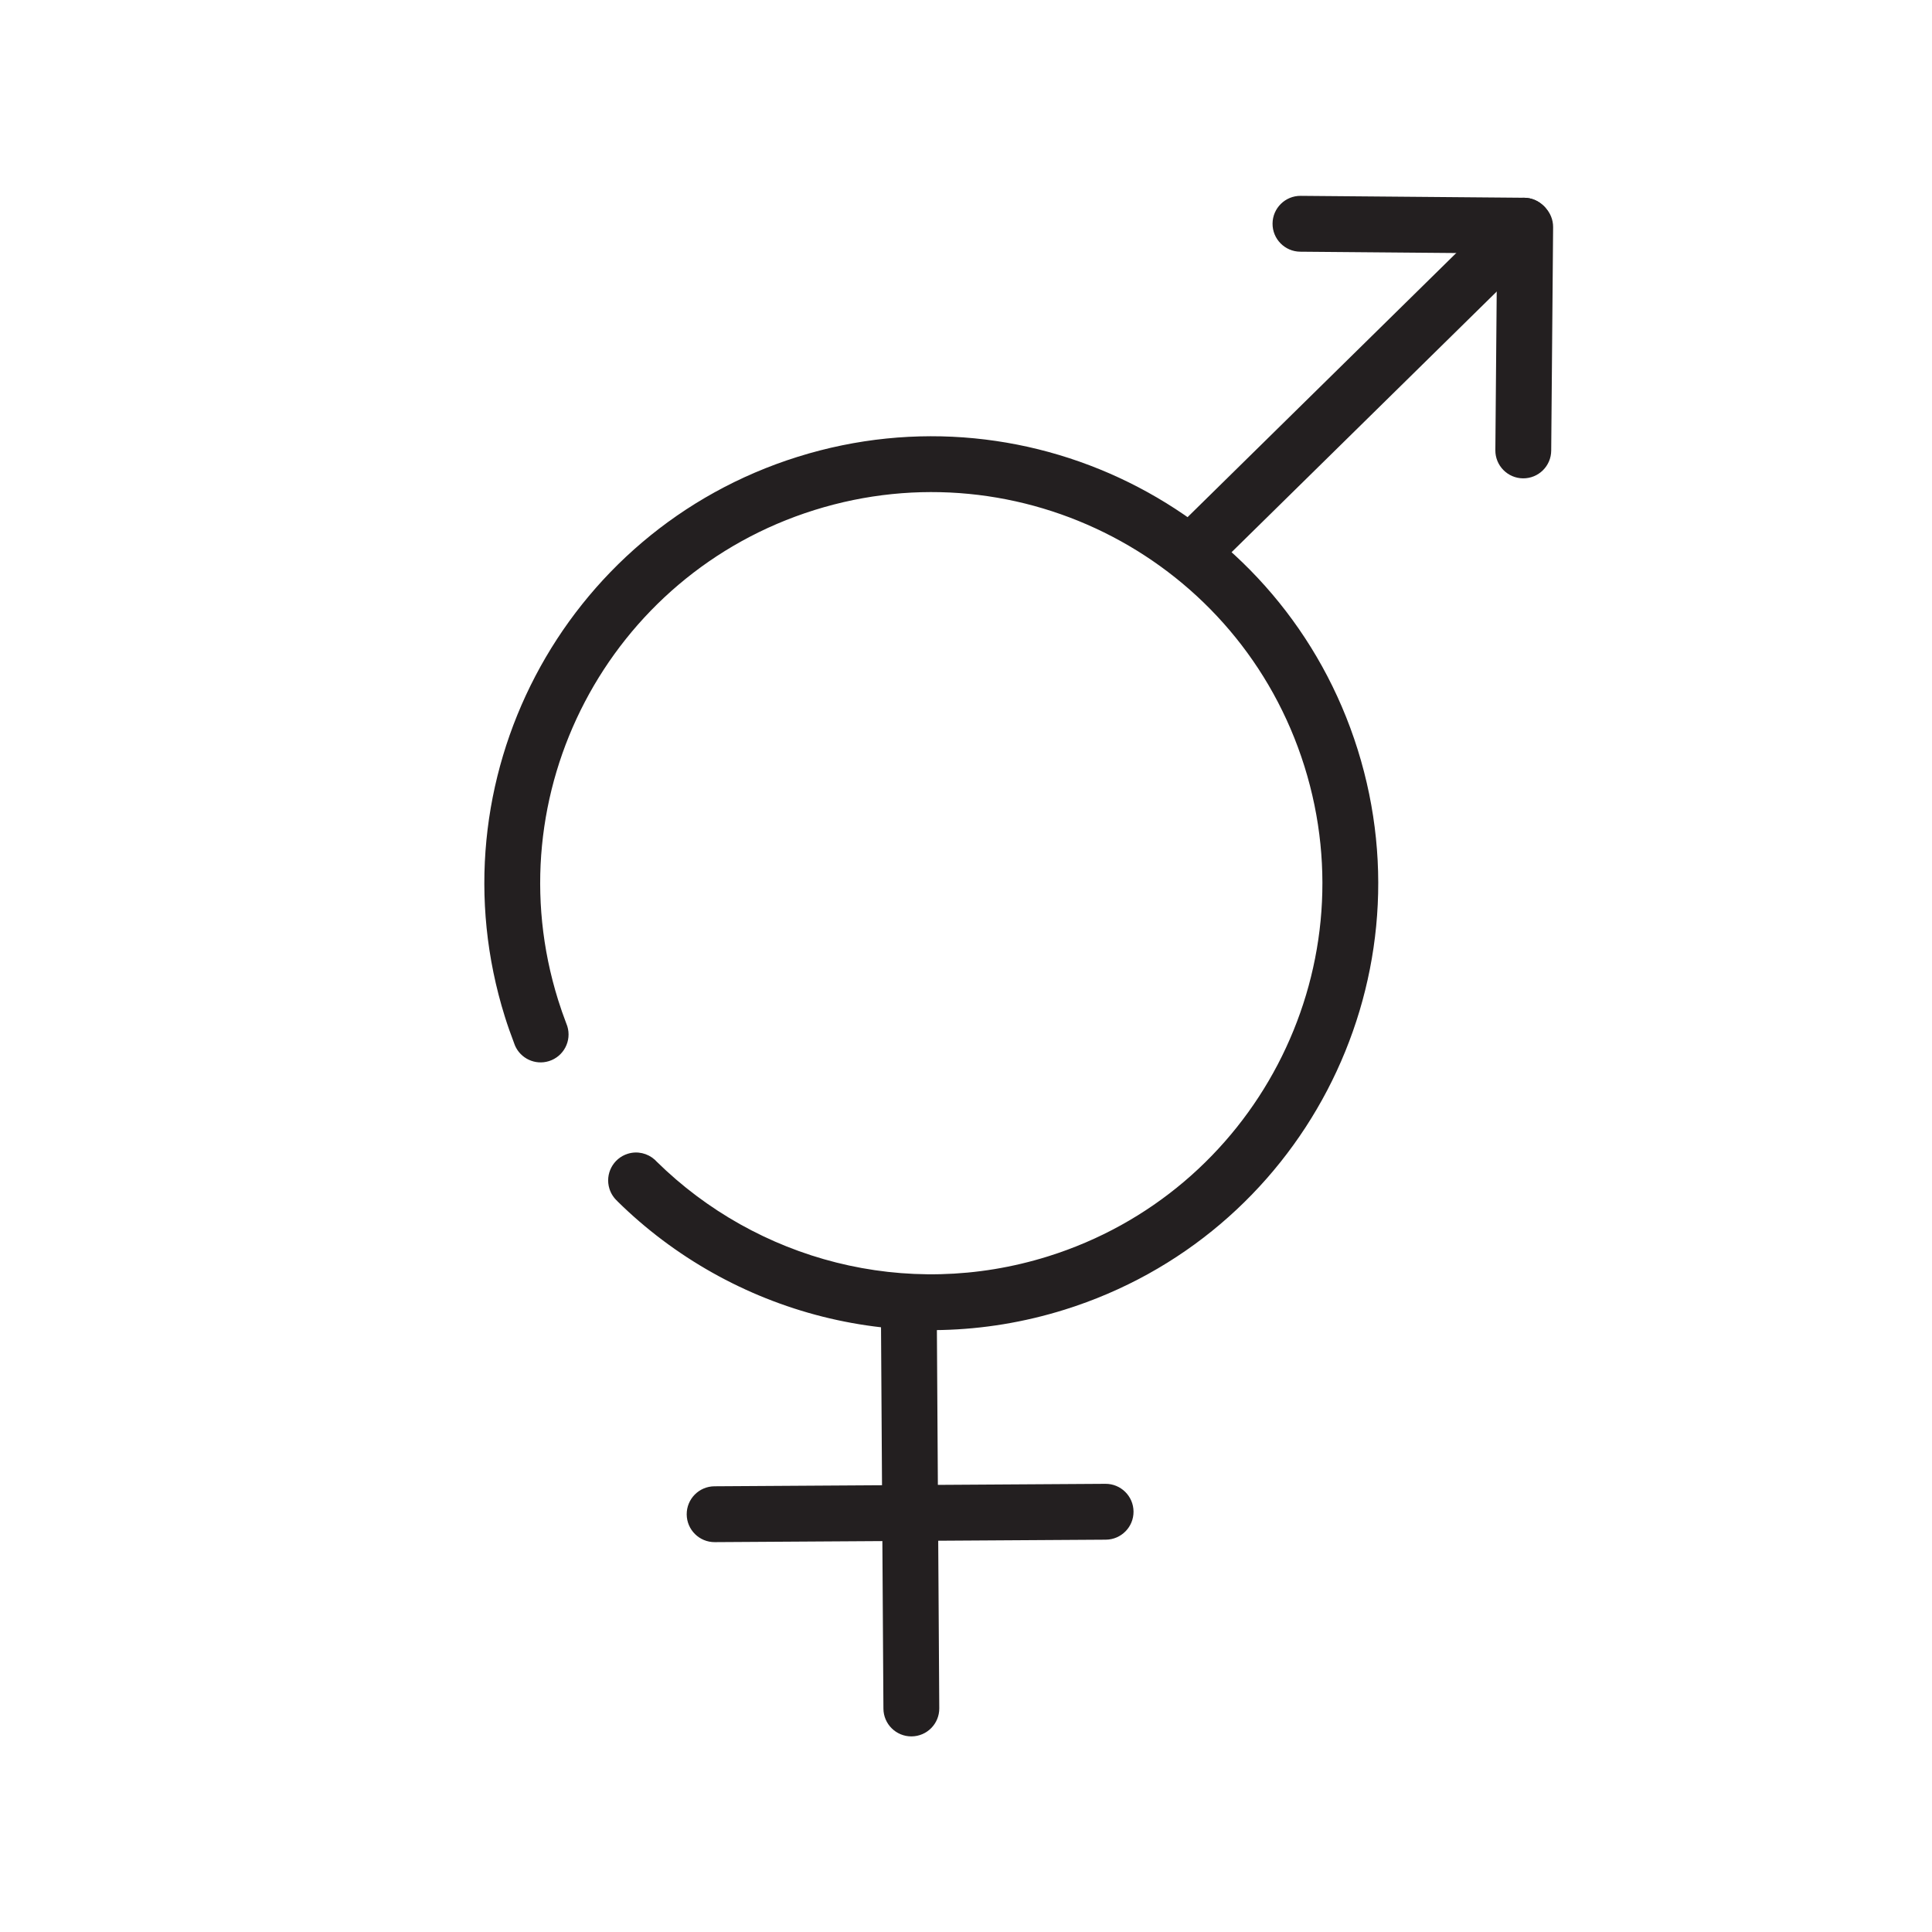 <?xml version="1.0" encoding="utf-8"?>
<!-- Generator: Adobe Illustrator 19.1.0, SVG Export Plug-In . SVG Version: 6.00 Build 0)  -->
<svg version="1.1" id="Layer_1" xmlns="http://www.w3.org/2000/svg" xmlns:xlink="http://www.w3.org/1999/xlink" x="0px" y="0px"
	 viewBox="0 0 400 400" enable-background="new 0 0 400 400" xml:space="preserve">
<g>
	<path fill="#231F20" d="M165.172,94.571c-48.76,15.266-75.911,67.168-60.645,115.928c0.574,1.834,1.209,3.631,1.886,5.402
		c-0.024-0.074-0.038-0.15-0.058-0.224c0.02,0.075,0.035,0.15,0.058,0.225c0.037,0.116,0.082,0.226,0.125,0.339
		c0.032,0.082,0.063,0.164,0.095,0.246c1.164,2.674,4.179,4.096,7.025,3.205c3.049-0.954,4.745-4.198,3.791-7.246
		c-0.06-0.194-0.131-0.383-0.21-0.566c-0.607-1.583-1.168-3.194-1.682-4.835c-13.359-42.668,10.4-88.086,53.067-101.445
		c42.668-13.359,88.086,10.399,101.446,53.067c13.36,42.668-10.4,88.086-53.068,101.445c-29.535,9.247-60.385,0.706-81.01-19.578
		c-0.15-0.148-0.3-0.297-0.449-0.446c-1.468-1.309-3.564-1.841-5.577-1.211c-3.047,0.954-4.744,4.198-3.79,7.245
		c0.321,1.025,0.905,1.892,1.649,2.563l-0.002-0.002c-0.004,0.003-0.007,0.007-0.01,0.011
		c23.569,23.232,58.857,33.026,92.643,22.447c48.76-15.266,75.91-67.169,60.644-115.929
		C265.834,106.454,213.931,79.304,165.172,94.571z"/>
	<g>
		<path fill-rule="evenodd" clip-rule="evenodd" fill="#231F20" d="M319.628,42.671c2.239,2.277,2.207,5.938-0.07,8.177
			l-65.972,64.855c-2.277,2.239-5.938,2.207-8.177-0.07l0,0c-2.239-2.277-2.208-5.938,0.07-8.177l65.972-64.855
			C313.728,40.363,317.389,40.394,319.628,42.671L319.628,42.671z"/>
		<path fill-rule="evenodd" clip-rule="evenodd" fill="#231F20" d="M321.286,46.774c-0.027,3.193-2.638,5.76-5.832,5.732
			L269.2,52.111c-3.193-0.027-5.76-2.638-5.732-5.831l0,0c0.027-3.194,2.638-5.76,5.831-5.732l46.254,0.395
			C318.747,40.971,321.314,43.581,321.286,46.774L321.286,46.774z"/>
		<path fill-rule="evenodd" clip-rule="evenodd" fill="#231F20" d="M315.33,99.036c3.193,0.027,5.804-2.54,5.831-5.733l0.395-46.254
			c0.027-3.193-2.539-5.804-5.732-5.831l0,0c-3.194-0.028-5.804,2.539-5.831,5.732l-0.396,46.255
			C309.571,96.398,312.137,99.009,315.33,99.036L315.33,99.036z"/>
	</g>
	<path fill-rule="evenodd" clip-rule="evenodd" fill="#231F20" d="M234.685,312.956c0.02,3.194-2.552,5.798-5.746,5.818
		l-80.946,0.509c-3.193,0.02-5.798-2.552-5.818-5.745l0,0c-0.021-3.193,2.552-5.798,5.746-5.818l80.946-0.51
		C232.06,307.191,234.665,309.763,234.685,312.956L234.685,312.956z"/>
	<path fill-rule="evenodd" clip-rule="evenodd" fill="#231F20" d="M188.721,359.502c3.194-0.02,5.766-2.625,5.745-5.819
		l-0.509-80.946c-0.02-3.193-2.625-5.766-5.818-5.745l0,0c-3.193,0.019-5.766,2.625-5.745,5.818l0.509,80.946
		C182.924,356.949,185.528,359.522,188.721,359.502L188.721,359.502z"/>
</g>
</svg>
